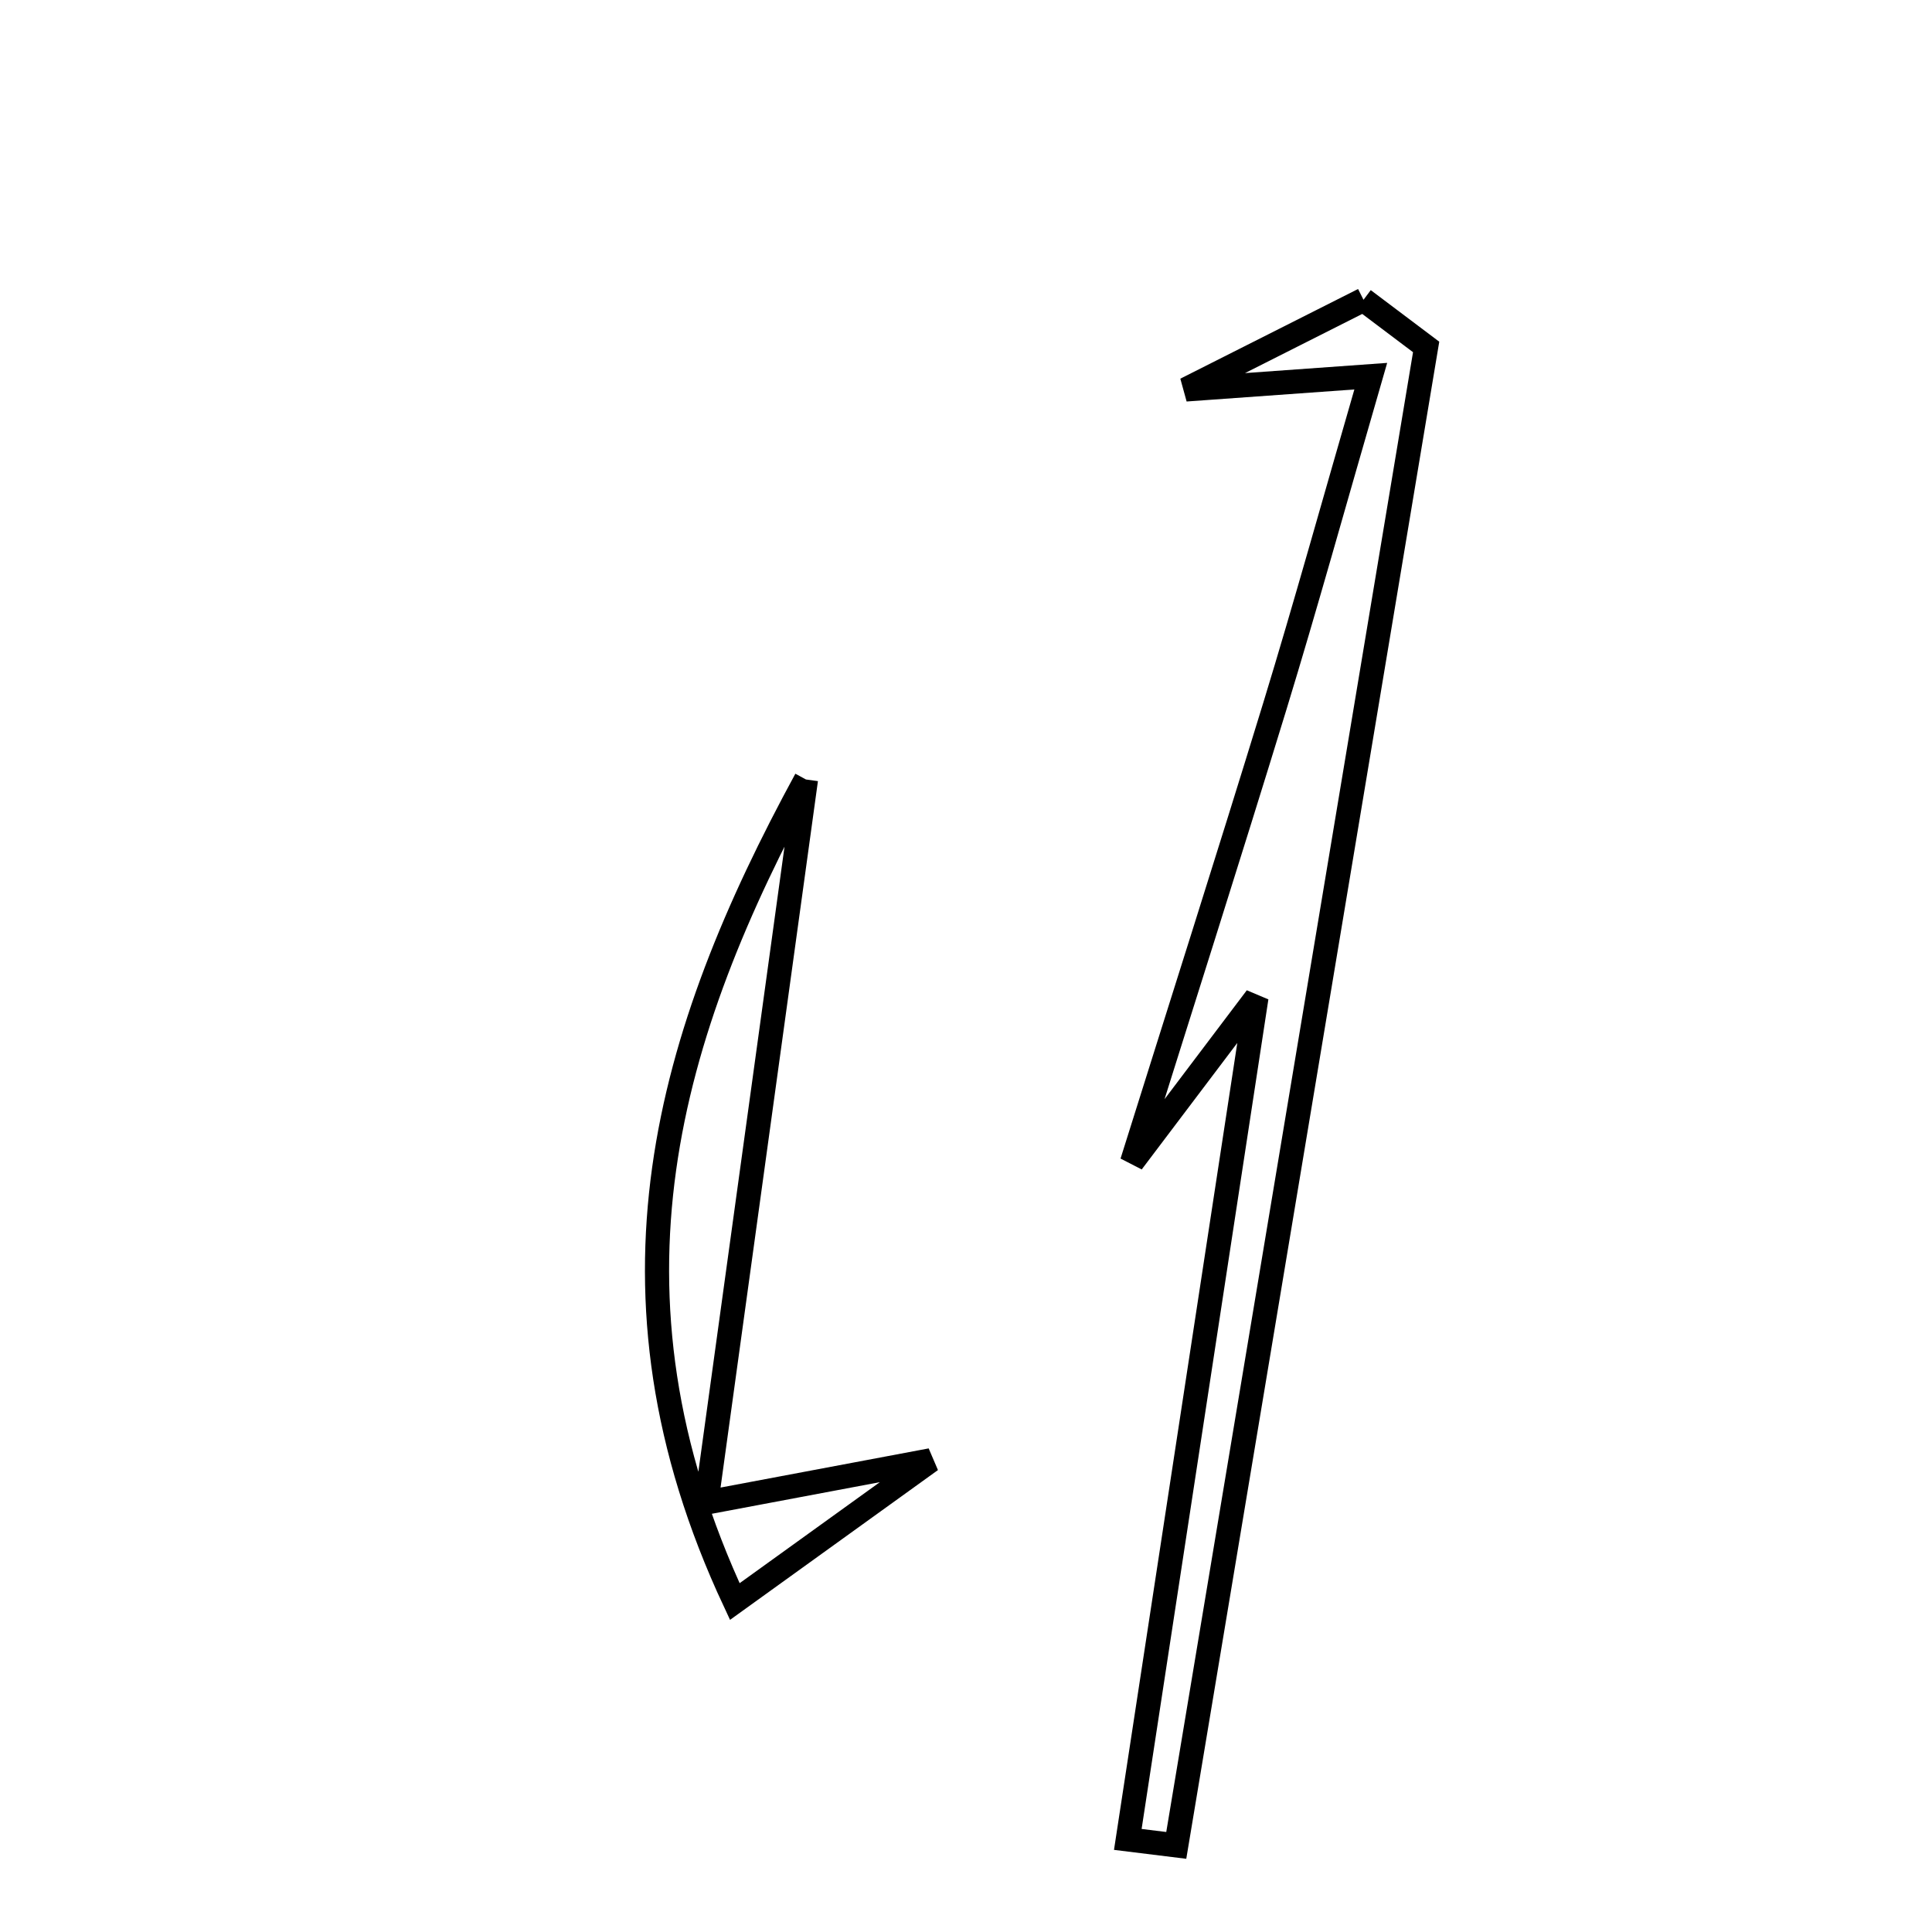 <svg xmlns="http://www.w3.org/2000/svg" viewBox="0.0 0.0 24.0 24.0" height="200px" width="200px"><path fill="none" stroke="black" stroke-width=".3" stroke-opacity="1.0"  filling="0" d="M16.938 3.724 C17.198 3.919 17.456 4.115 17.716 4.31 C16.681 10.514 15.646 16.719 14.612 22.924 C14.411 22.899 14.211 22.875 14.01 22.85 C14.503 19.623 14.996 16.395 15.608 12.392 C14.779 13.488 14.421 13.962 14.063 14.437 C14.655 12.548 15.258 10.661 15.838 8.768 C16.216 7.533 16.56 6.289 17.028 4.673 C15.941 4.751 15.335 4.795 14.73 4.838 C15.466 4.467 16.202 4.095 16.938 3.724"></path>
<path fill="none" stroke="black" stroke-width=".3" stroke-opacity="1.0"  filling="0" d="M10.012 9.683 C8.3 12.832 7.32 16.031 9.128 19.895 C10.18 19.137 10.871 18.639 11.564 18.14 C10.851 18.274 10.138 18.408 8.774 18.665 C9.222 15.414 9.617 12.549 10.012 9.683"></path></svg>